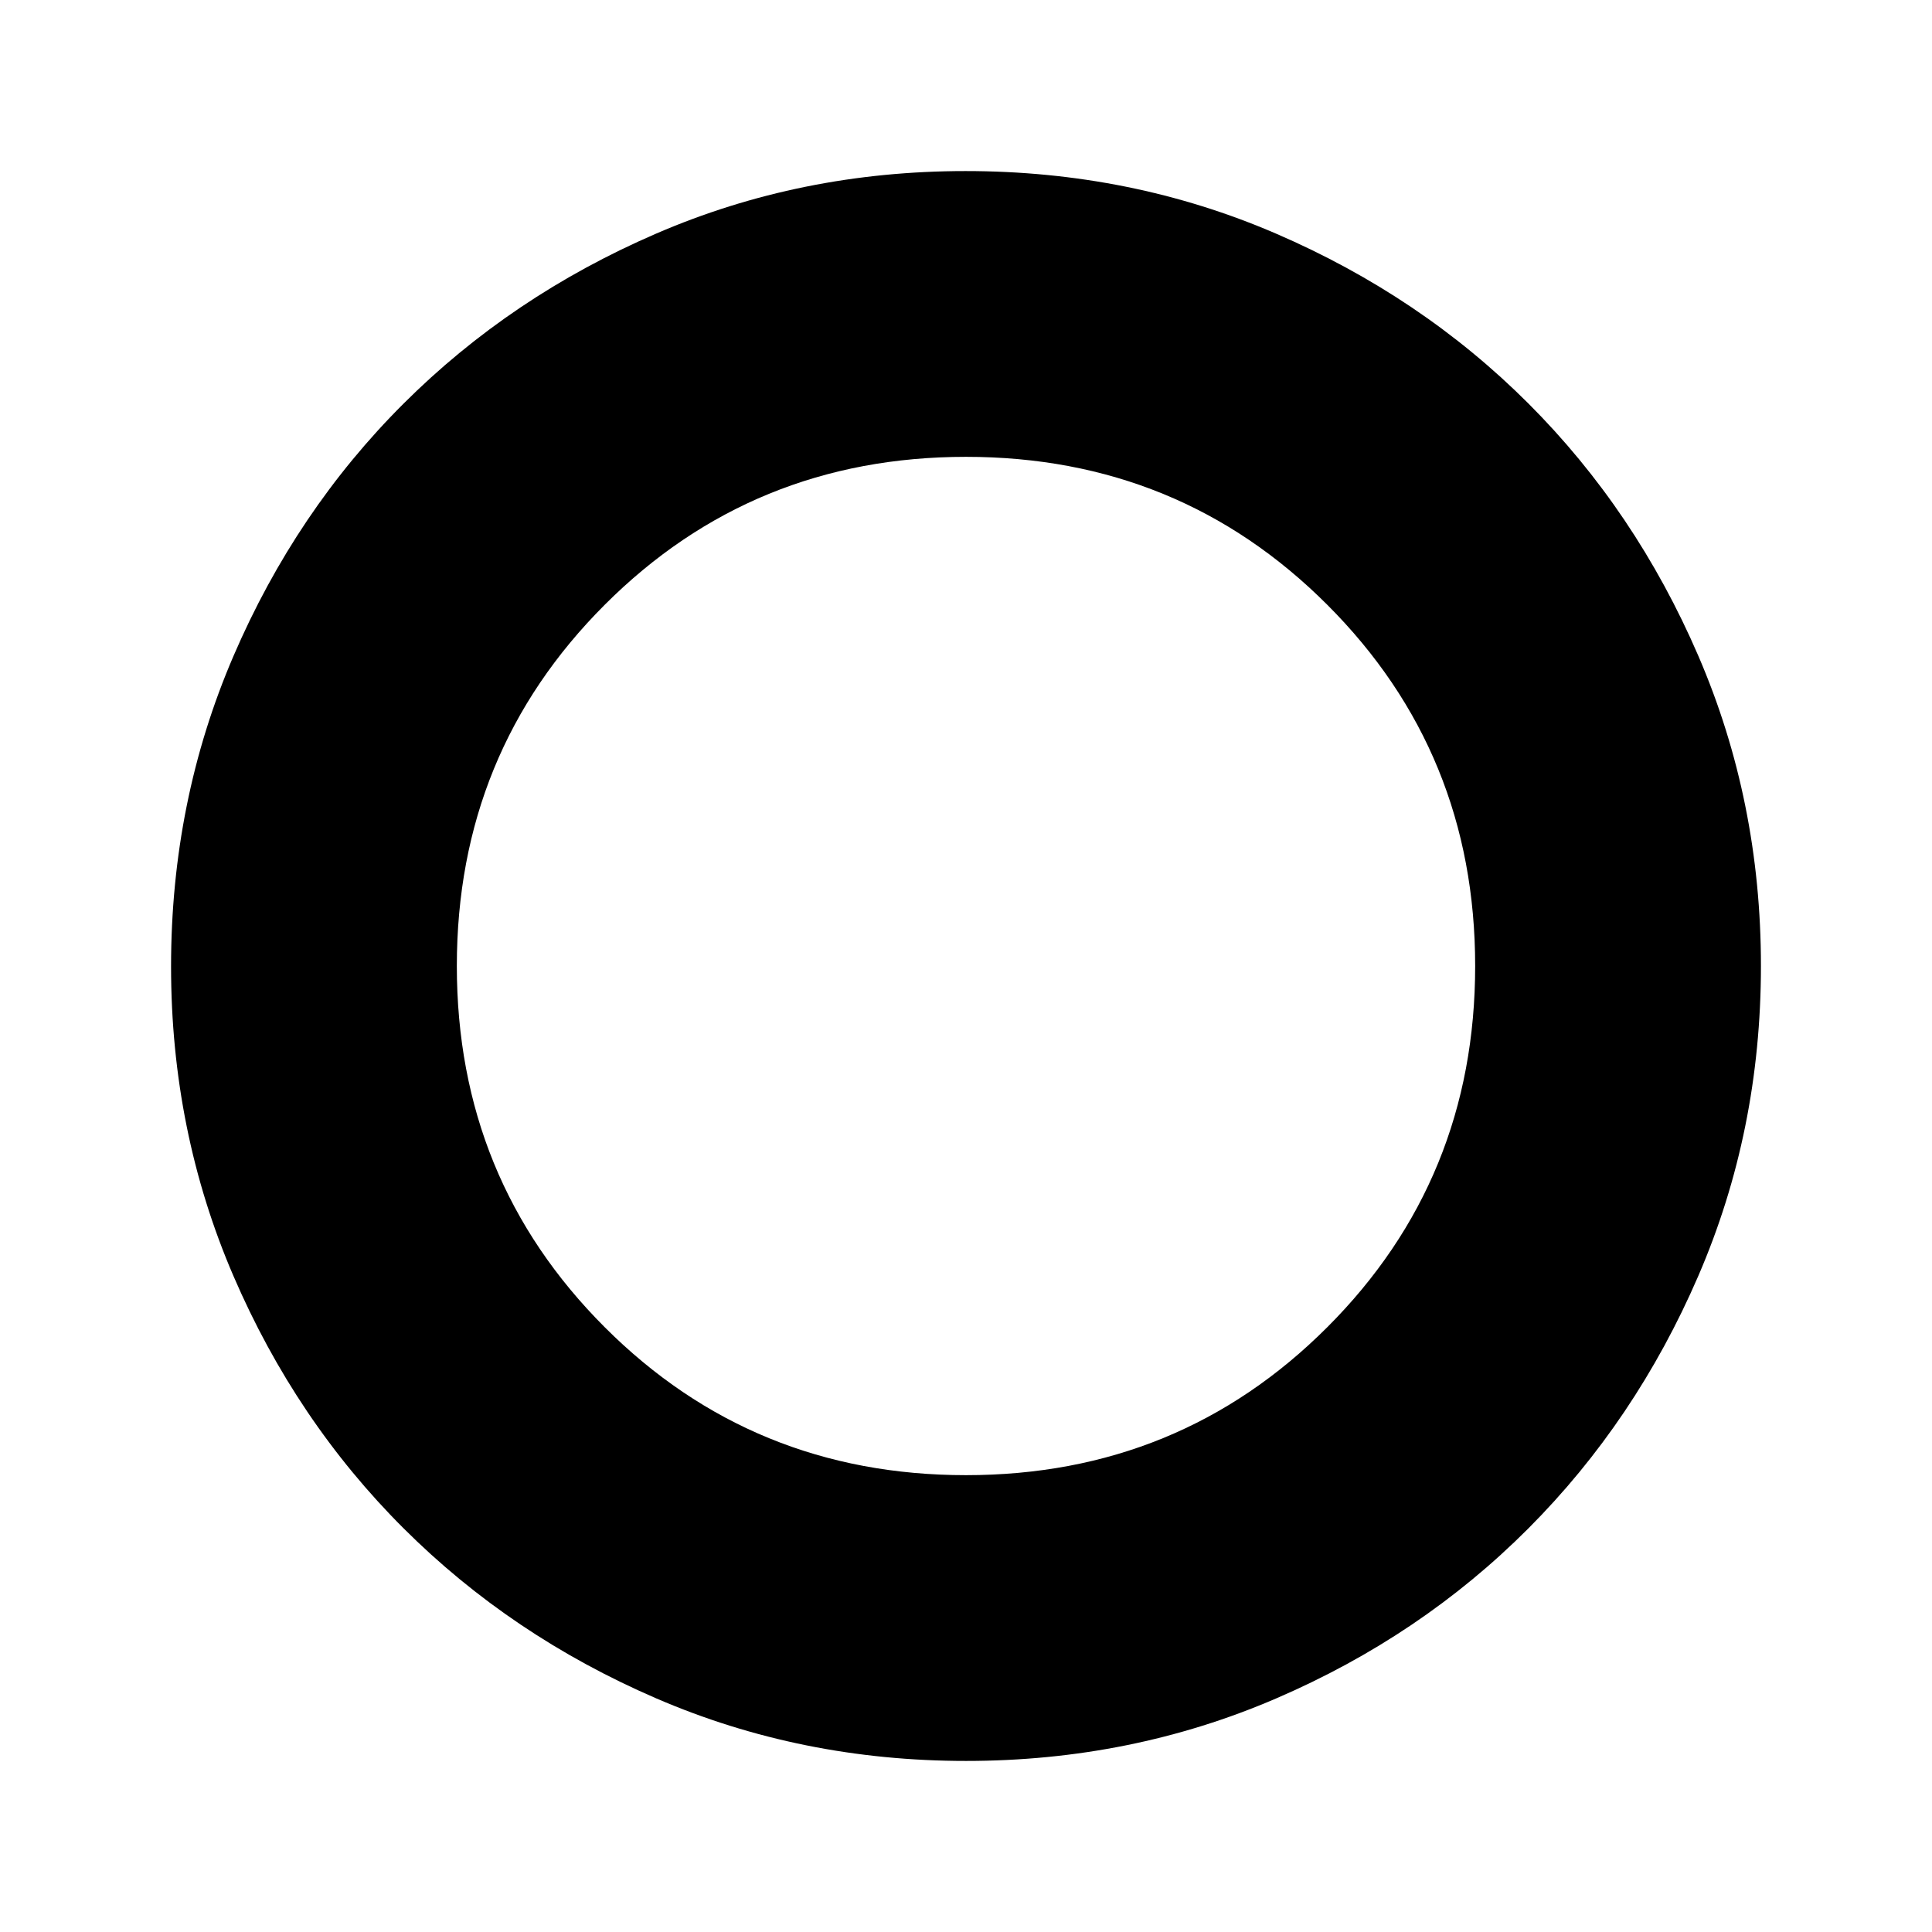 <svg xmlns="http://www.w3.org/2000/svg" height="48" viewBox="0 -960 960 960" width="48"><path d="M480.01-85q-82 0-154.01-31.12-72-31.11-125.5-84.5Q147-254 116-325.97q-31-71.96-31-153.8 0-82.23 31.02-154.27 31.01-72.03 84.48-125.38 53.46-53.35 125.44-84.46Q397.91-875 479.77-875q82.23 0 154.32 31.1 72.08 31.11 125.39 84.42t84.42 125.39Q875-562 875-480.01q0 82-31.12 154.01-31.11 72-84.46 125.48-53.35 53.49-125.38 84.5Q562-85 480.01-85ZM480-227q106 0 179.5-73.5T733-480q0-106-73.5-179.5T480-733q-106 0-179.5 73.5T227-480q0 106 73.5 179.5T480-227Z"/></svg>